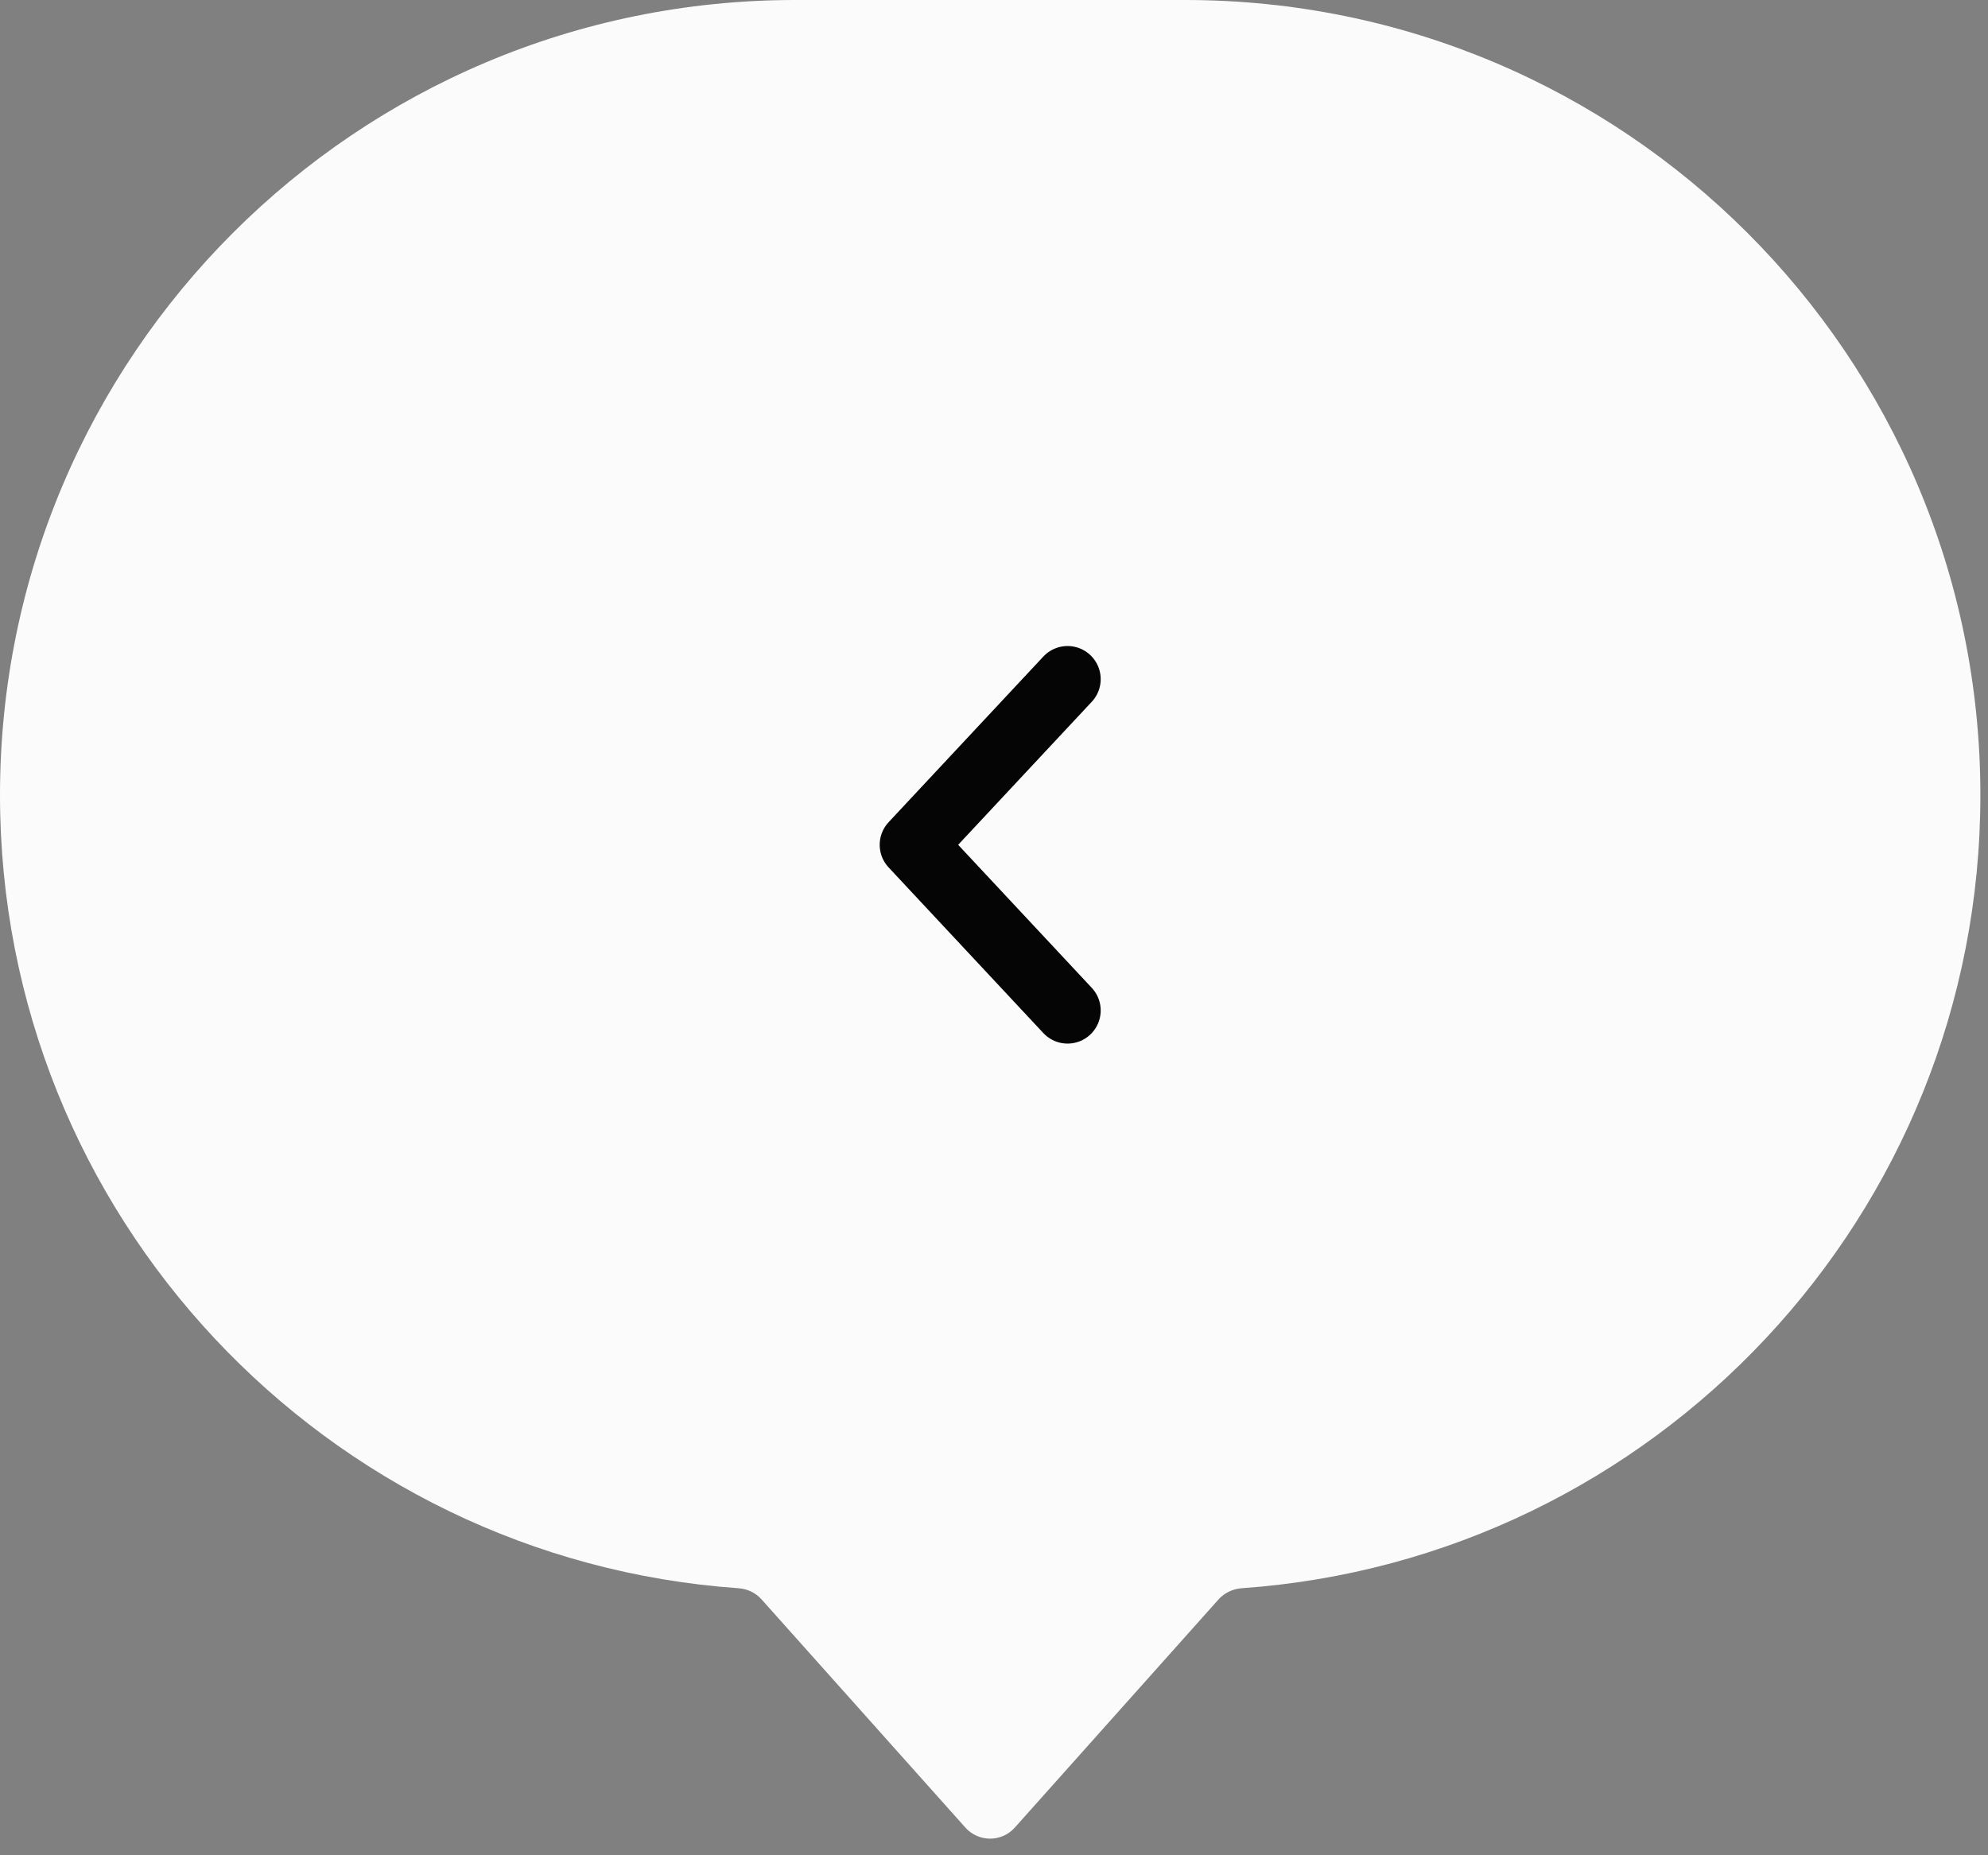 <svg width="30" height="28" viewBox="0 0 30 28" fill="none" xmlns="http://www.w3.org/2000/svg">
<rect x="0" y="0" width="30" height="28" fill="#808080" stroke="none"/>
<path fill-rule="evenodd" clip-rule="evenodd" d="M12 0C5.373 0 0 5.373 0 12C0 18.34 4.917 23.532 11.145 23.97C11.278 23.979 11.403 24.039 11.492 24.138L14.568 27.582C14.767 27.805 15.115 27.805 15.314 27.582L18.389 24.138C18.478 24.039 18.604 23.98 18.736 23.97C24.966 23.533 29.885 18.341 29.885 12C29.885 5.373 24.512 0 17.885 0H12Z" fill="#FBFBFB"/>
<path d="M16.11 10.25L13.775 12.75L16.11 15.25" stroke="#050505" stroke-linecap="round" stroke-linejoin="round"/>
</svg>
